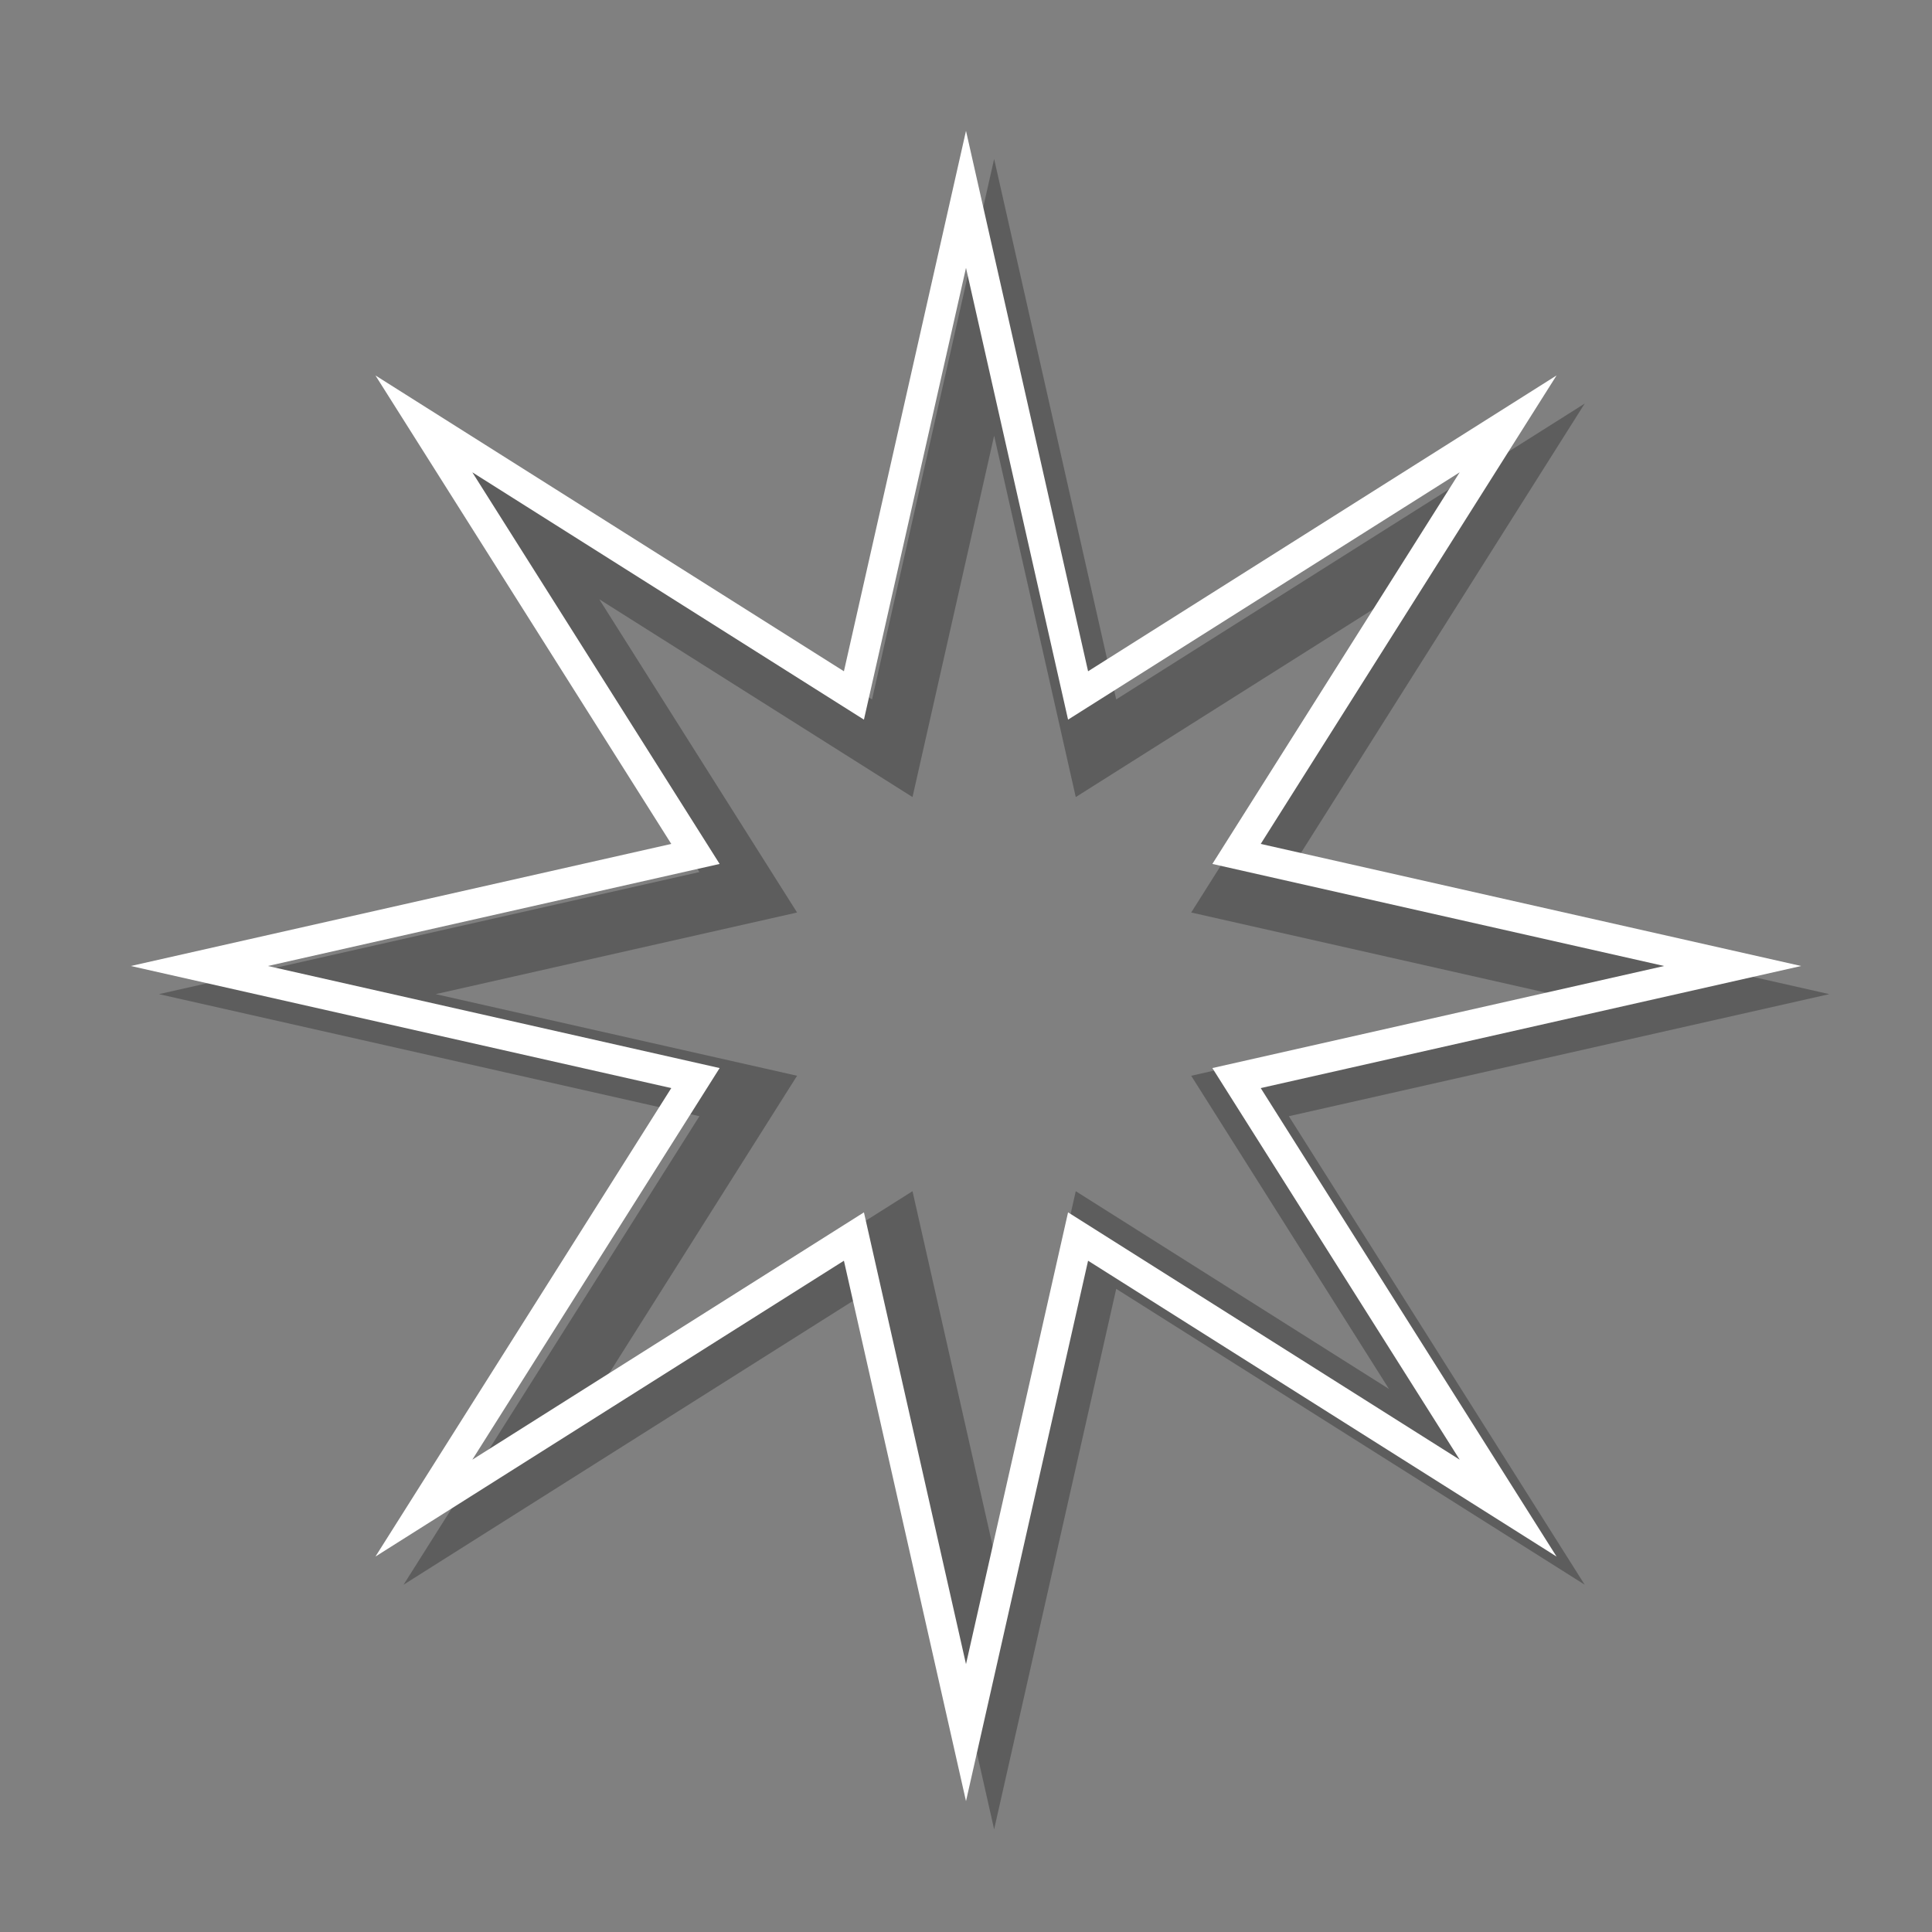 <svg clip-rule="evenodd" fill-rule="evenodd" stroke-linejoin="round" stroke-miterlimit="2" viewBox="0 0 64 64" xmlns="http://www.w3.org/2000/svg"><rect x="0" y="0" width="64" height="64" fill="#808080" stroke="none"/><path d="m0 0h64v64h-64z" fill="none"/><path d="m32.932 5.266 4.044 17.903 15.519-9.8-9.8 15.519 17.903 4.044-17.903 4.044 9.8 15.519-15.519-9.8-4.044 17.903-4.044-17.903-15.519 9.8 9.8-15.519-17.903-4.044 17.903-4.044-9.8-15.519 15.519 9.8zm0 9.167 2.704 11.971 10.376-6.553-6.552 10.377 11.97 2.704-11.97 2.704 6.552 10.376-10.376-6.552-2.704 11.97-2.704-11.97-10.377 6.552 6.553-10.376-11.971-2.704 11.971-2.704-6.553-10.377 10.377 6.553z" fill-opacity=".27"/><path d="m32 4.334 4.044 17.903 15.519-9.8-9.8 15.519 17.903 4.044-17.903 4.044 9.8 15.519-15.519-9.8-4.044 17.903-4.044-17.903-15.519 9.8 9.8-15.519-17.903-4.044 17.903-4.044-9.8-15.519 15.519 9.8 4.044-17.903zm0 4.539 3.381 14.966 12.973-8.193s-8.193 12.973-8.193 12.973l14.966 3.381s-14.966 3.381-14.966 3.381l8.193 12.973s-12.973-8.193-12.973-8.193l-3.381 14.966s-3.381-14.966-3.381-14.966l-12.973 8.193s8.193-12.973 8.193-12.973l-14.966-3.381s14.966-3.381 14.966-3.381l-8.193-12.973s12.973 8.193 12.973 8.193z" fill="#fff"/></svg>